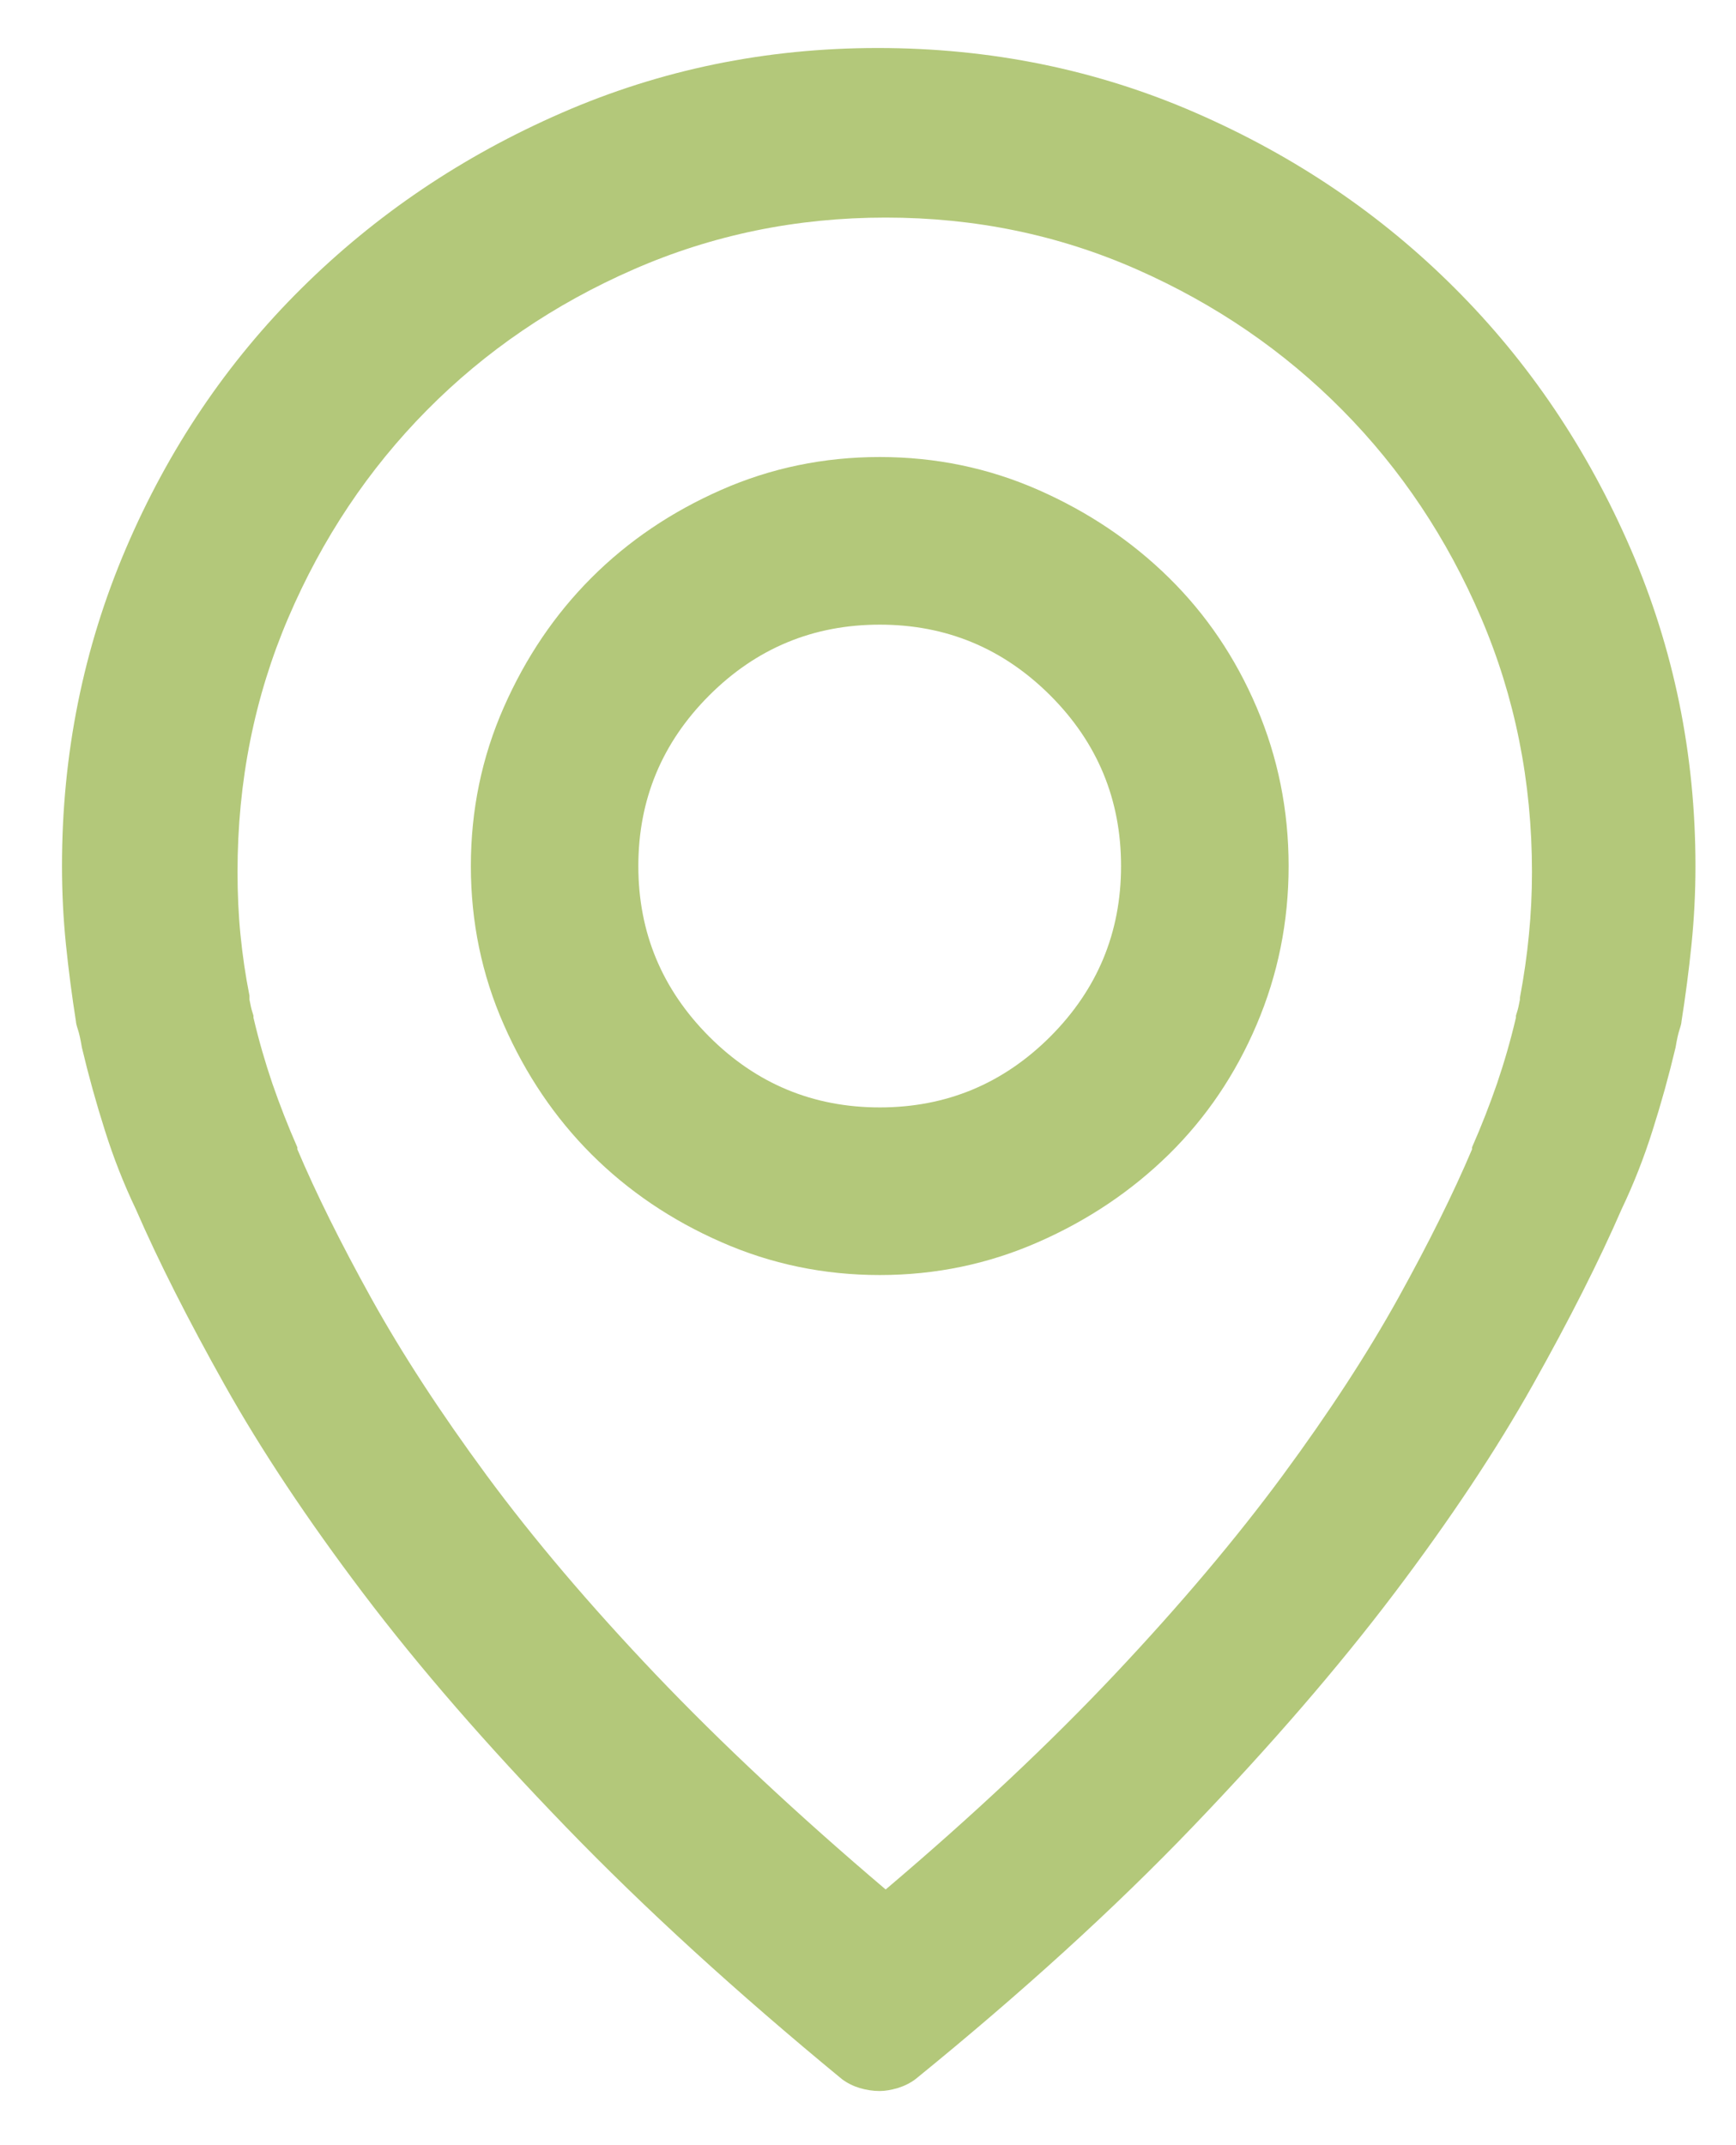 <svg width="17" height="21" viewBox="0 0 17 21" fill="none" xmlns="http://www.w3.org/2000/svg">
<path id="Vector" d="M16.466 10.001C16.466 10.014 16.46 10.04 16.447 10.079C16.434 10.118 16.421 10.177 16.408 10.255C16.343 10.529 16.268 10.799 16.183 11.066C16.099 11.333 15.998 11.59 15.88 11.837C15.659 12.345 15.369 12.918 15.011 13.556C14.653 14.194 14.201 14.874 13.654 15.597C13.107 16.32 12.449 17.081 11.681 17.882C10.913 18.683 10.008 19.506 8.966 20.353C8.914 20.392 8.856 20.421 8.791 20.441C8.725 20.46 8.667 20.47 8.615 20.47C8.55 20.47 8.485 20.46 8.419 20.441C8.354 20.421 8.296 20.392 8.244 20.353C7.215 19.506 6.313 18.683 5.539 17.882C4.764 17.081 4.103 16.32 3.556 15.597C3.009 14.874 2.557 14.194 2.199 13.556C1.841 12.918 1.551 12.345 1.33 11.837C1.212 11.59 1.111 11.333 1.027 11.066C0.942 10.799 0.867 10.529 0.802 10.255C0.789 10.177 0.776 10.118 0.763 10.079C0.75 10.04 0.744 10.014 0.744 10.001C0.705 9.754 0.672 9.503 0.646 9.249C0.62 8.995 0.607 8.738 0.607 8.478C0.607 7.384 0.815 6.349 1.232 5.372C1.649 4.396 2.222 3.546 2.951 2.824C3.68 2.101 4.529 1.528 5.5 1.105C6.47 0.682 7.501 0.47 8.595 0.47C9.702 0.47 10.74 0.682 11.71 1.105C12.681 1.528 13.527 2.101 14.249 2.824C14.972 3.546 15.545 4.396 15.968 5.372C16.391 6.349 16.603 7.384 16.603 8.478C16.603 8.738 16.59 8.995 16.564 9.249C16.538 9.503 16.505 9.754 16.466 10.001ZM8.673 2.13C7.801 2.13 6.977 2.299 6.203 2.638C5.428 2.977 4.754 3.436 4.181 4.015C3.608 4.594 3.156 5.271 2.824 6.046C2.492 6.821 2.326 7.651 2.326 8.536C2.326 8.745 2.335 8.95 2.355 9.152C2.375 9.353 2.404 9.552 2.443 9.747C2.443 9.76 2.443 9.767 2.443 9.767C2.443 9.767 2.443 9.773 2.443 9.786C2.443 9.786 2.446 9.803 2.453 9.835C2.459 9.868 2.469 9.904 2.482 9.943C2.482 9.943 2.482 9.946 2.482 9.952C2.482 9.959 2.482 9.962 2.482 9.962C2.534 10.184 2.596 10.398 2.667 10.607C2.739 10.815 2.82 11.023 2.912 11.232C2.912 11.232 2.912 11.235 2.912 11.242C2.912 11.248 2.912 11.251 2.912 11.251C3.094 11.681 3.335 12.166 3.634 12.706C3.934 13.247 4.311 13.826 4.767 14.445C5.223 15.063 5.773 15.711 6.417 16.388C7.062 17.065 7.814 17.768 8.673 18.497C9.533 17.768 10.281 17.065 10.919 16.388C11.557 15.711 12.104 15.063 12.56 14.445C13.016 13.826 13.393 13.247 13.693 12.706C13.992 12.166 14.233 11.681 14.415 11.251C14.415 11.251 14.415 11.248 14.415 11.242C14.415 11.235 14.415 11.232 14.415 11.232C14.507 11.023 14.588 10.815 14.66 10.607C14.731 10.398 14.793 10.184 14.845 9.962C14.845 9.962 14.845 9.959 14.845 9.952C14.845 9.946 14.845 9.943 14.845 9.943C14.858 9.904 14.868 9.868 14.874 9.835C14.881 9.803 14.884 9.786 14.884 9.786C14.884 9.773 14.884 9.767 14.884 9.767C14.923 9.559 14.953 9.353 14.972 9.152C14.992 8.95 15.002 8.745 15.002 8.536C15.002 7.651 14.835 6.821 14.503 6.046C14.171 5.271 13.719 4.594 13.146 4.015C12.573 3.436 11.902 2.977 11.134 2.638C10.366 2.299 9.546 2.13 8.673 2.13ZM8.615 12.482C8.068 12.482 7.55 12.374 7.062 12.159C6.574 11.945 6.151 11.658 5.792 11.3C5.434 10.942 5.148 10.519 4.933 10.03C4.718 9.542 4.611 9.025 4.611 8.478C4.611 7.931 4.718 7.413 4.933 6.925C5.148 6.437 5.434 6.014 5.792 5.656C6.151 5.297 6.574 5.011 7.062 4.796C7.55 4.581 8.068 4.474 8.615 4.474C9.162 4.474 9.679 4.581 10.168 4.796C10.656 5.011 11.082 5.297 11.447 5.656C11.811 6.014 12.098 6.437 12.306 6.925C12.514 7.413 12.619 7.931 12.619 8.478C12.619 9.025 12.514 9.542 12.306 10.03C12.098 10.519 11.811 10.942 11.447 11.3C11.082 11.658 10.656 11.945 10.168 12.159C9.679 12.374 9.162 12.482 8.615 12.482ZM8.615 6.115C7.964 6.115 7.407 6.346 6.945 6.808C6.483 7.27 6.251 7.827 6.251 8.478C6.251 9.129 6.483 9.685 6.945 10.148C7.407 10.61 7.964 10.841 8.615 10.841C9.266 10.841 9.822 10.61 10.285 10.148C10.747 9.685 10.978 9.129 10.978 8.478C10.978 7.827 10.747 7.27 10.285 6.808C9.822 6.346 9.266 6.115 8.615 6.115Z" fill="#B3C87A"/>
</svg>
